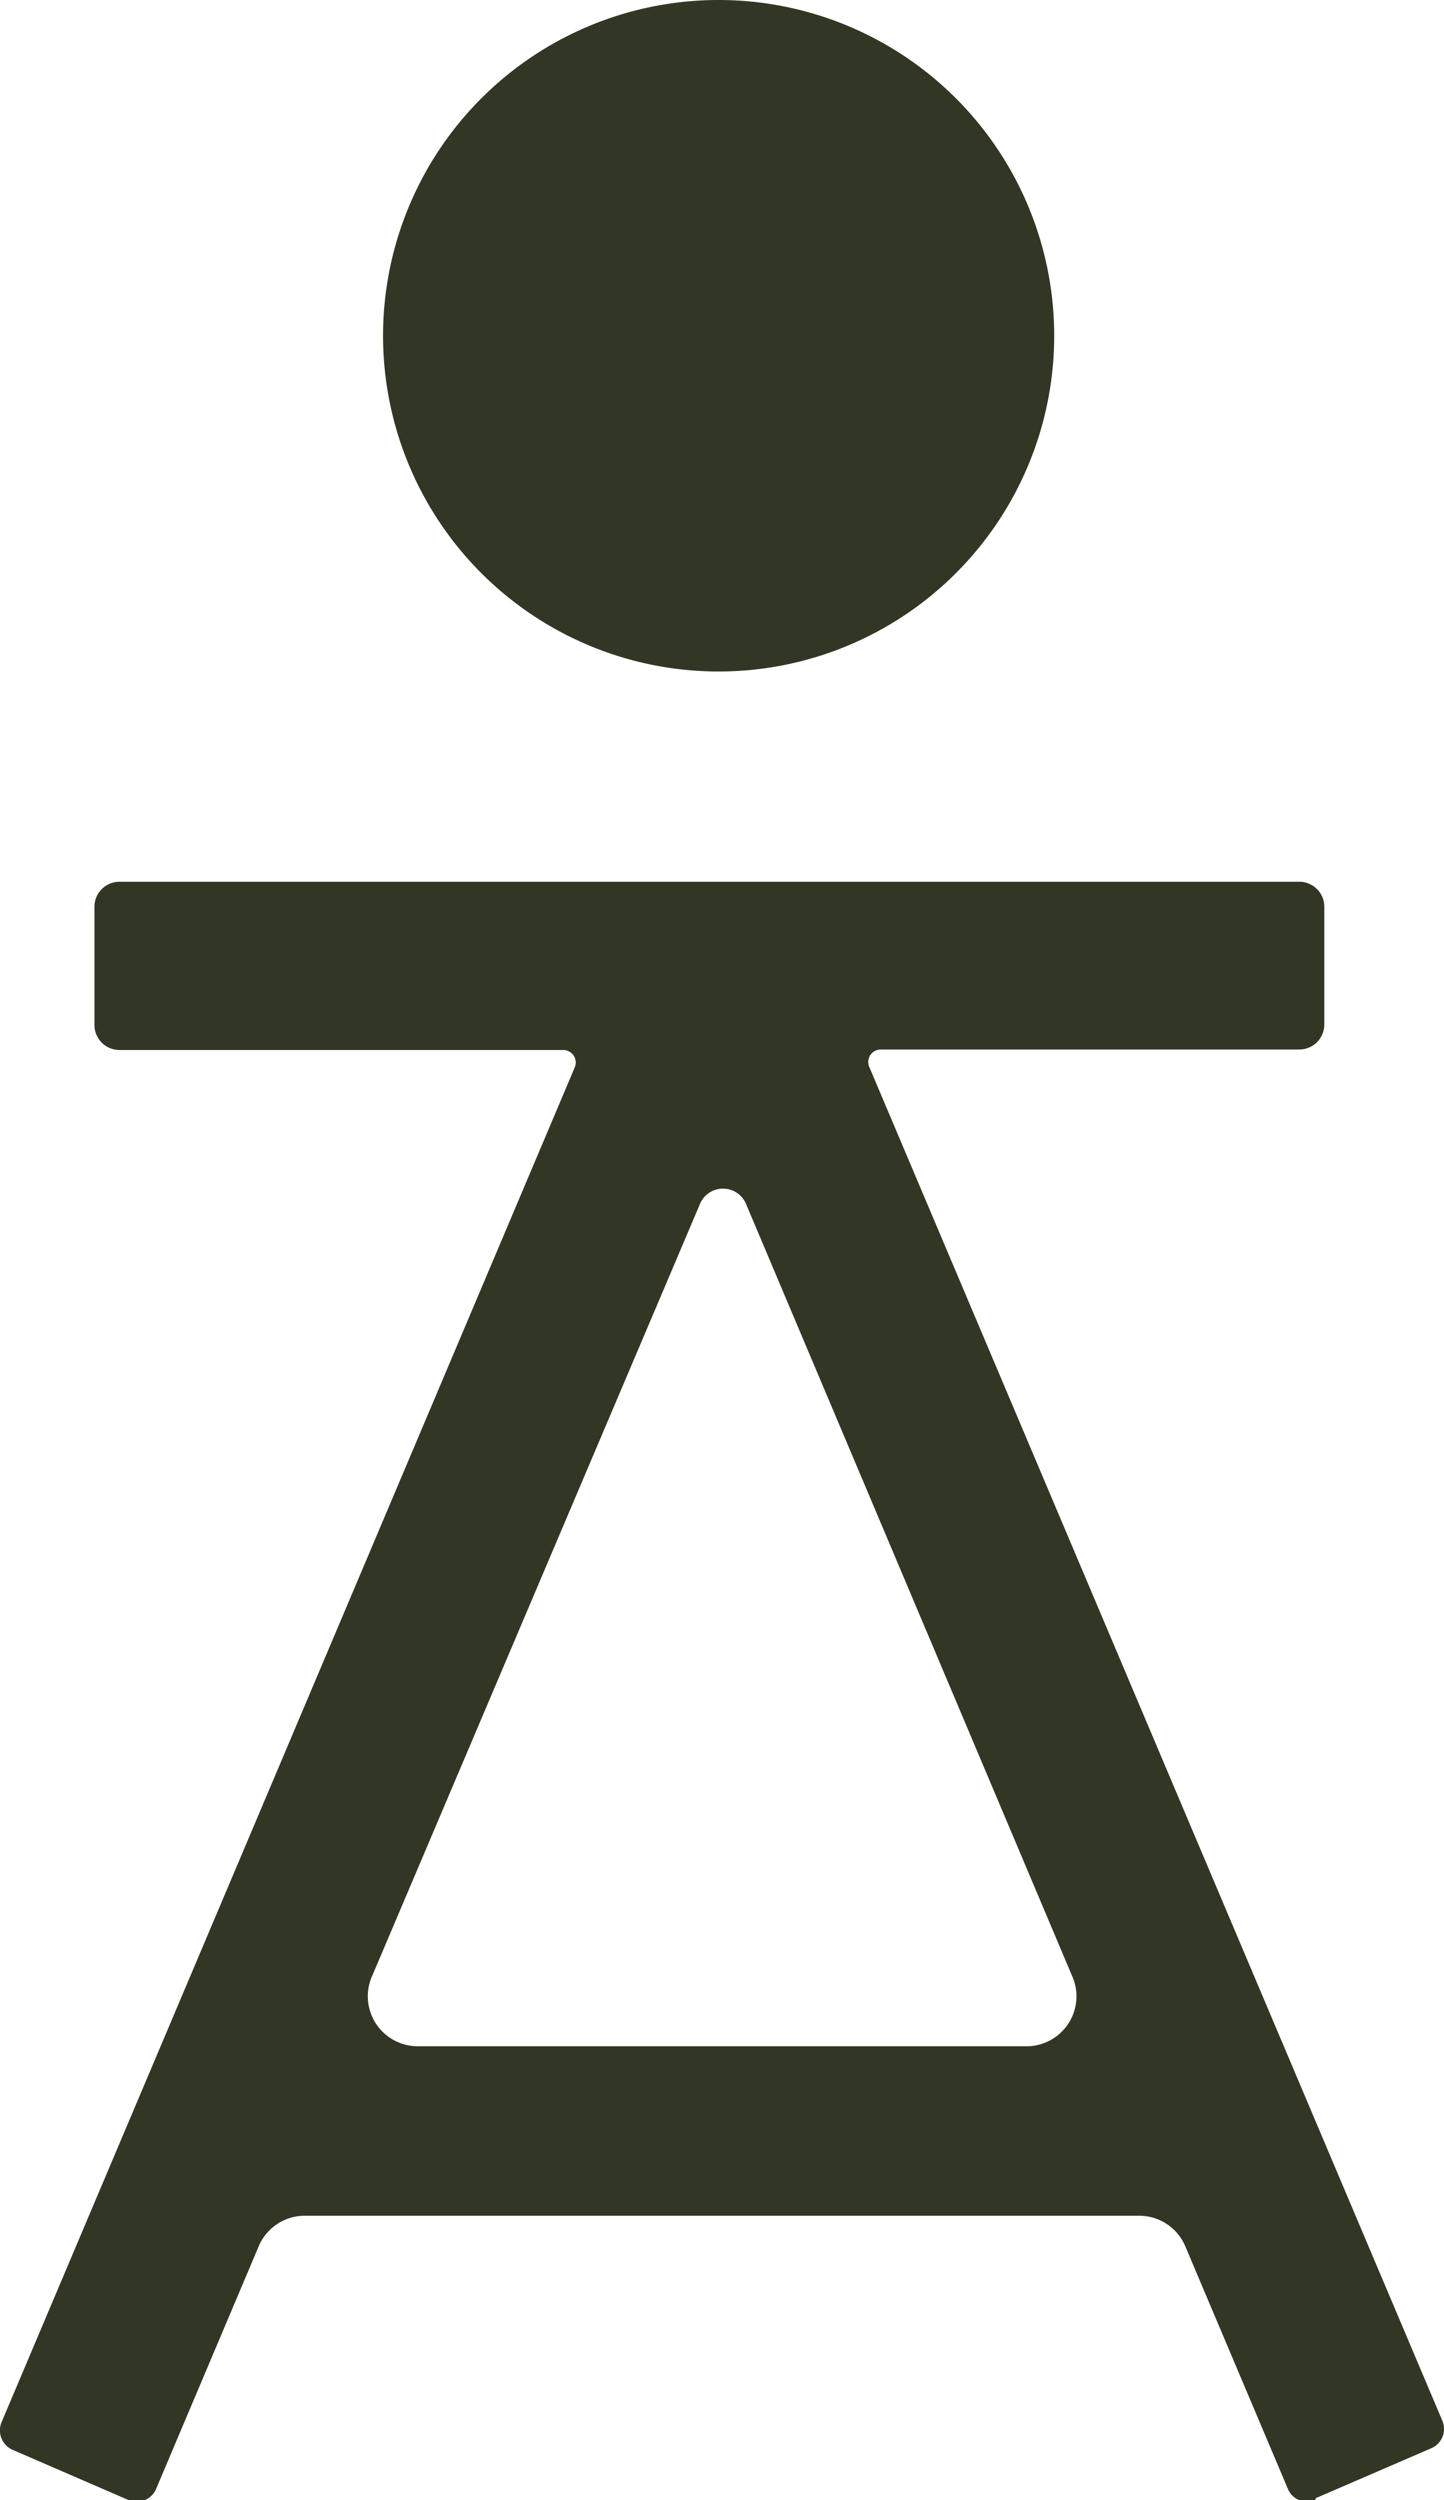 <svg xmlns="http://www.w3.org/2000/svg" viewBox="0 0 57.79 100"><defs><style>.cls-1{fill:#323624;}</style></defs><title>Recurso 1</title><g id="Capa_2" data-name="Capa 2"><g id="Capa_1-2" data-name="Capa 1"><path class="cls-1" d="M42.19,13.43A13.43,13.43,0,1,1,28.76,0,13.43,13.43,0,0,1,42.19,13.43"/><path class="cls-1" d="M52.65,99.93l4.63-2a.84.84,0,0,0,.44-1.11L34.79,42.68a.5.5,0,0,1,.47-.7H52a1,1,0,0,0,1-1V36.27a1,1,0,0,0-1-1H4.78a1,1,0,0,0-1,1V41a1,1,0,0,0,1,1H22.53a.5.5,0,0,1,.47.7L.07,96.87A.85.85,0,0,0,.52,98l4.62,2a.84.84,0,0,0,1.11-.45l4.1-9.69a2,2,0,0,1,1.86-1.23H45.58a2,2,0,0,1,1.86,1.23l4.1,9.69a.84.84,0,0,0,1.11.45M14.91,79,28,48.19a1,1,0,0,1,1.87,0L42.89,79A2,2,0,0,1,41,81.85H16.77A2,2,0,0,1,14.91,79"/></g></g></svg>